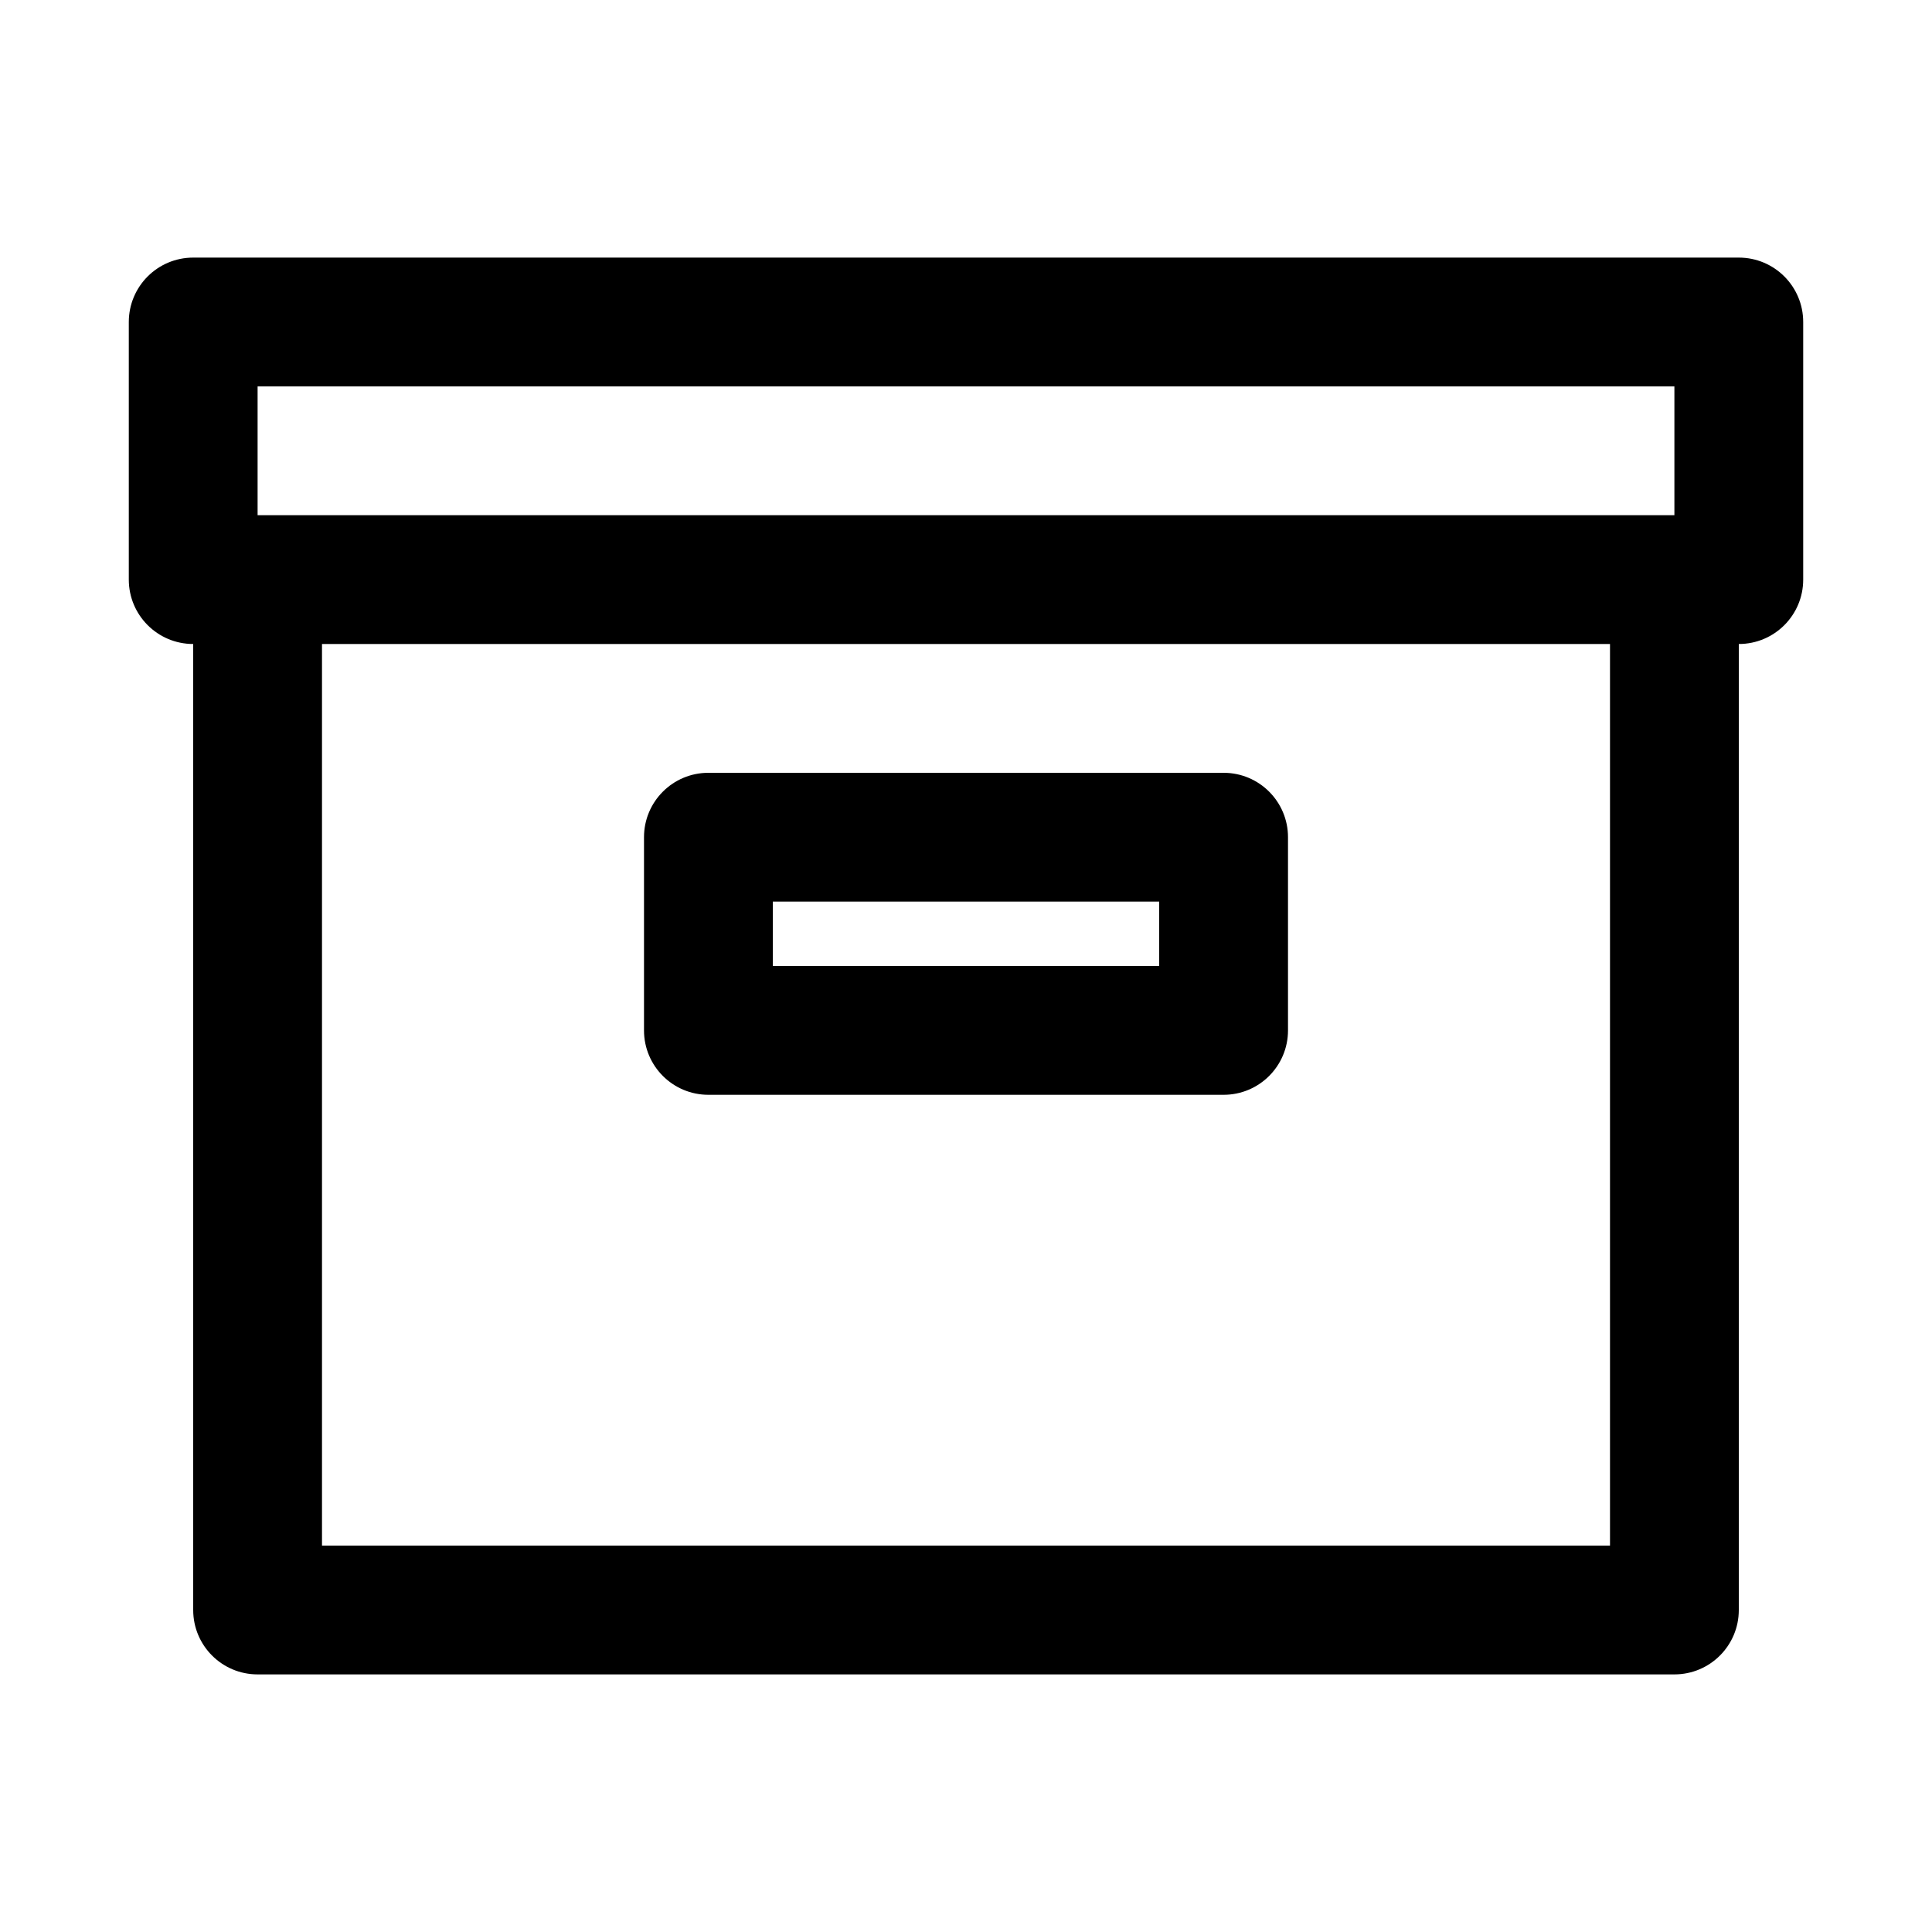 <?xml version="1.0" encoding="utf-8"?>
<!-- Generator: Adobe Illustrator 16.2.0, SVG Export Plug-In . SVG Version: 6.00 Build 0)  -->
<!DOCTYPE svg PUBLIC "-//W3C//DTD SVG 1.1//EN" "http://www.w3.org/Graphics/SVG/1.1/DTD/svg11.dtd">
<svg version="1.1" id="Layer_1" xmlns="http://www.w3.org/2000/svg" xmlns:xlink="http://www.w3.org/1999/xlink" x="0px" y="0px"
	 width="30px" height="30px" viewBox="0 0 30 30" enable-background="new 0 0 30 30" xml:space="preserve">
<g>
	<path d="M27,4H3C2.447,4,2,4.448,2,5v4c0,0.552,0.447,1,1,1v15c0,0.552,0.447,1,1,1h22c0.553,0,1-0.448,1-1V10c0.553,0,1-0.448,1-1
		V5C28,4.448,27.553,4,27,4z M4,6h22v2H4V6z M25,24H5V10h20V24z"/>
	<path d="M11,17h8c0.553,0,1-0.448,1-1v-3c0-0.552-0.447-1-1-1h-8c-0.553,0-1,0.448-1,1v3C10,16.552,10.447,17,11,17z M12,14h6v1h-6
		V14z"/>
</g>
</svg>
